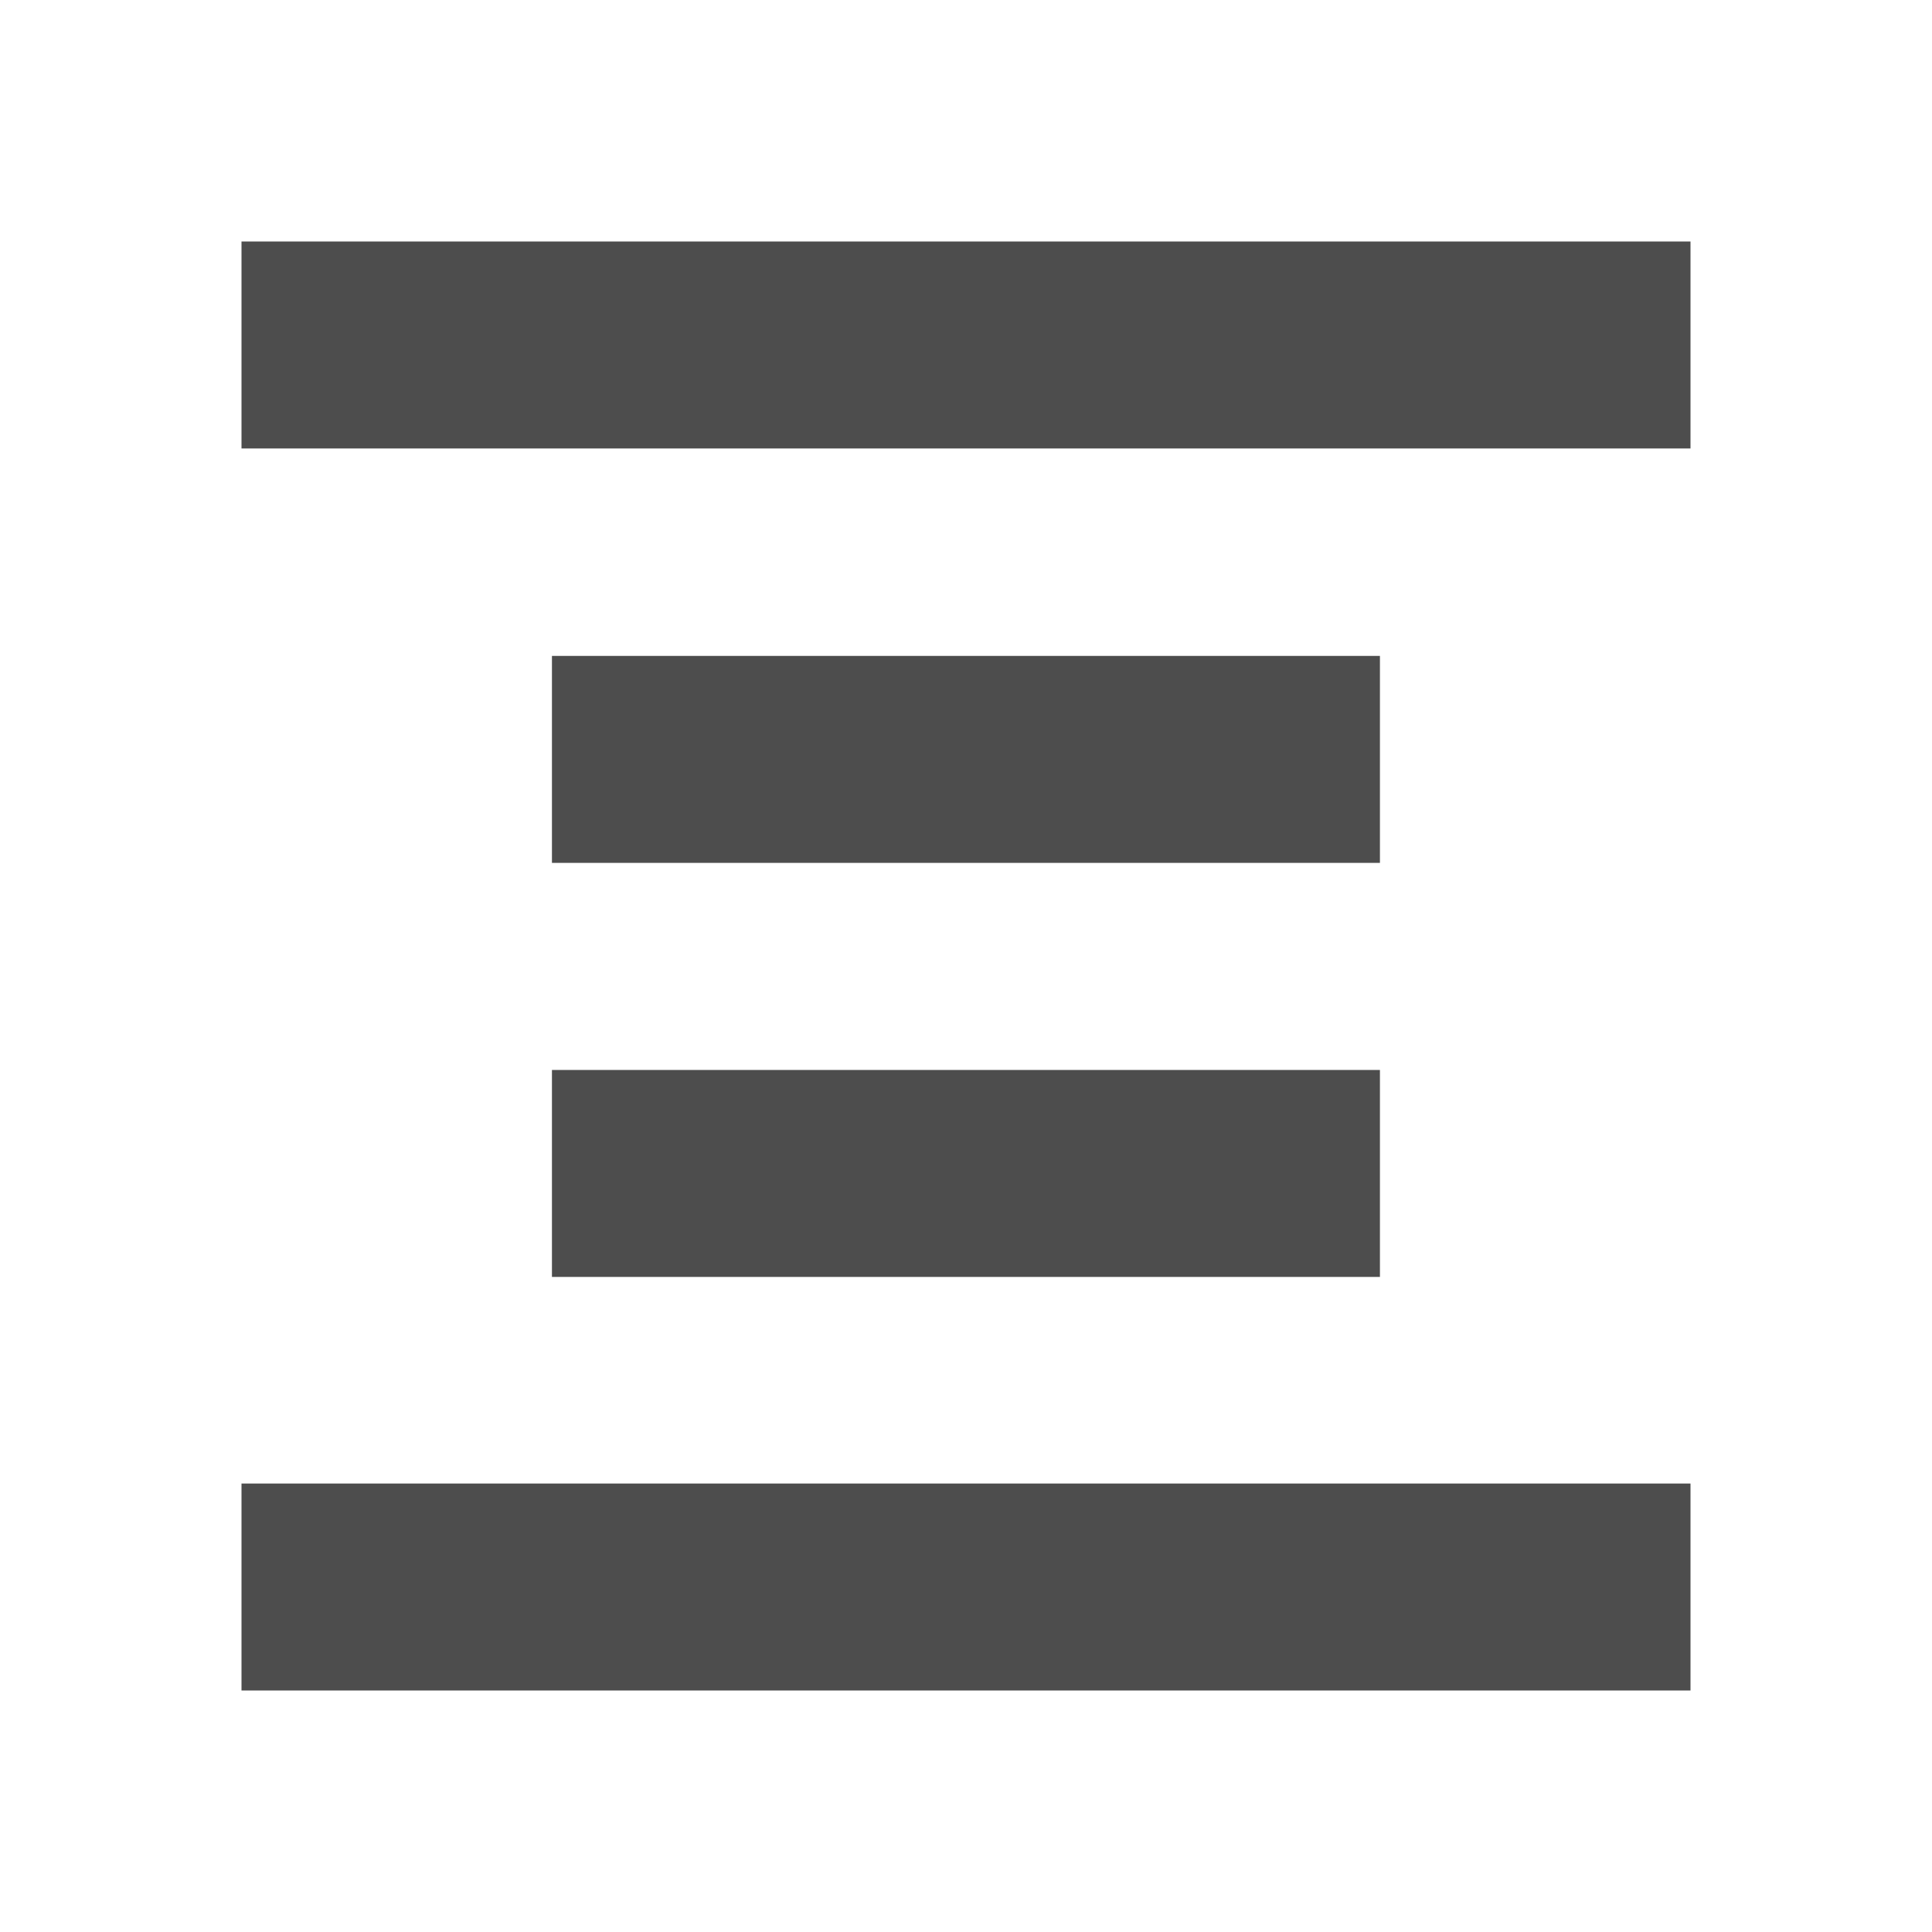 <svg viewBox="0 0 16 16" xmlns="http://www.w3.org/2000/svg"><path d="m2 2v1.714h12v-1.714zm2.571 3.432v1.714h6.857v-1.714zm0 3.429v1.714h6.857v-1.714zm-2.571 3.425v1.714h12v-1.714z" fill="#4d4d4d"/></svg>